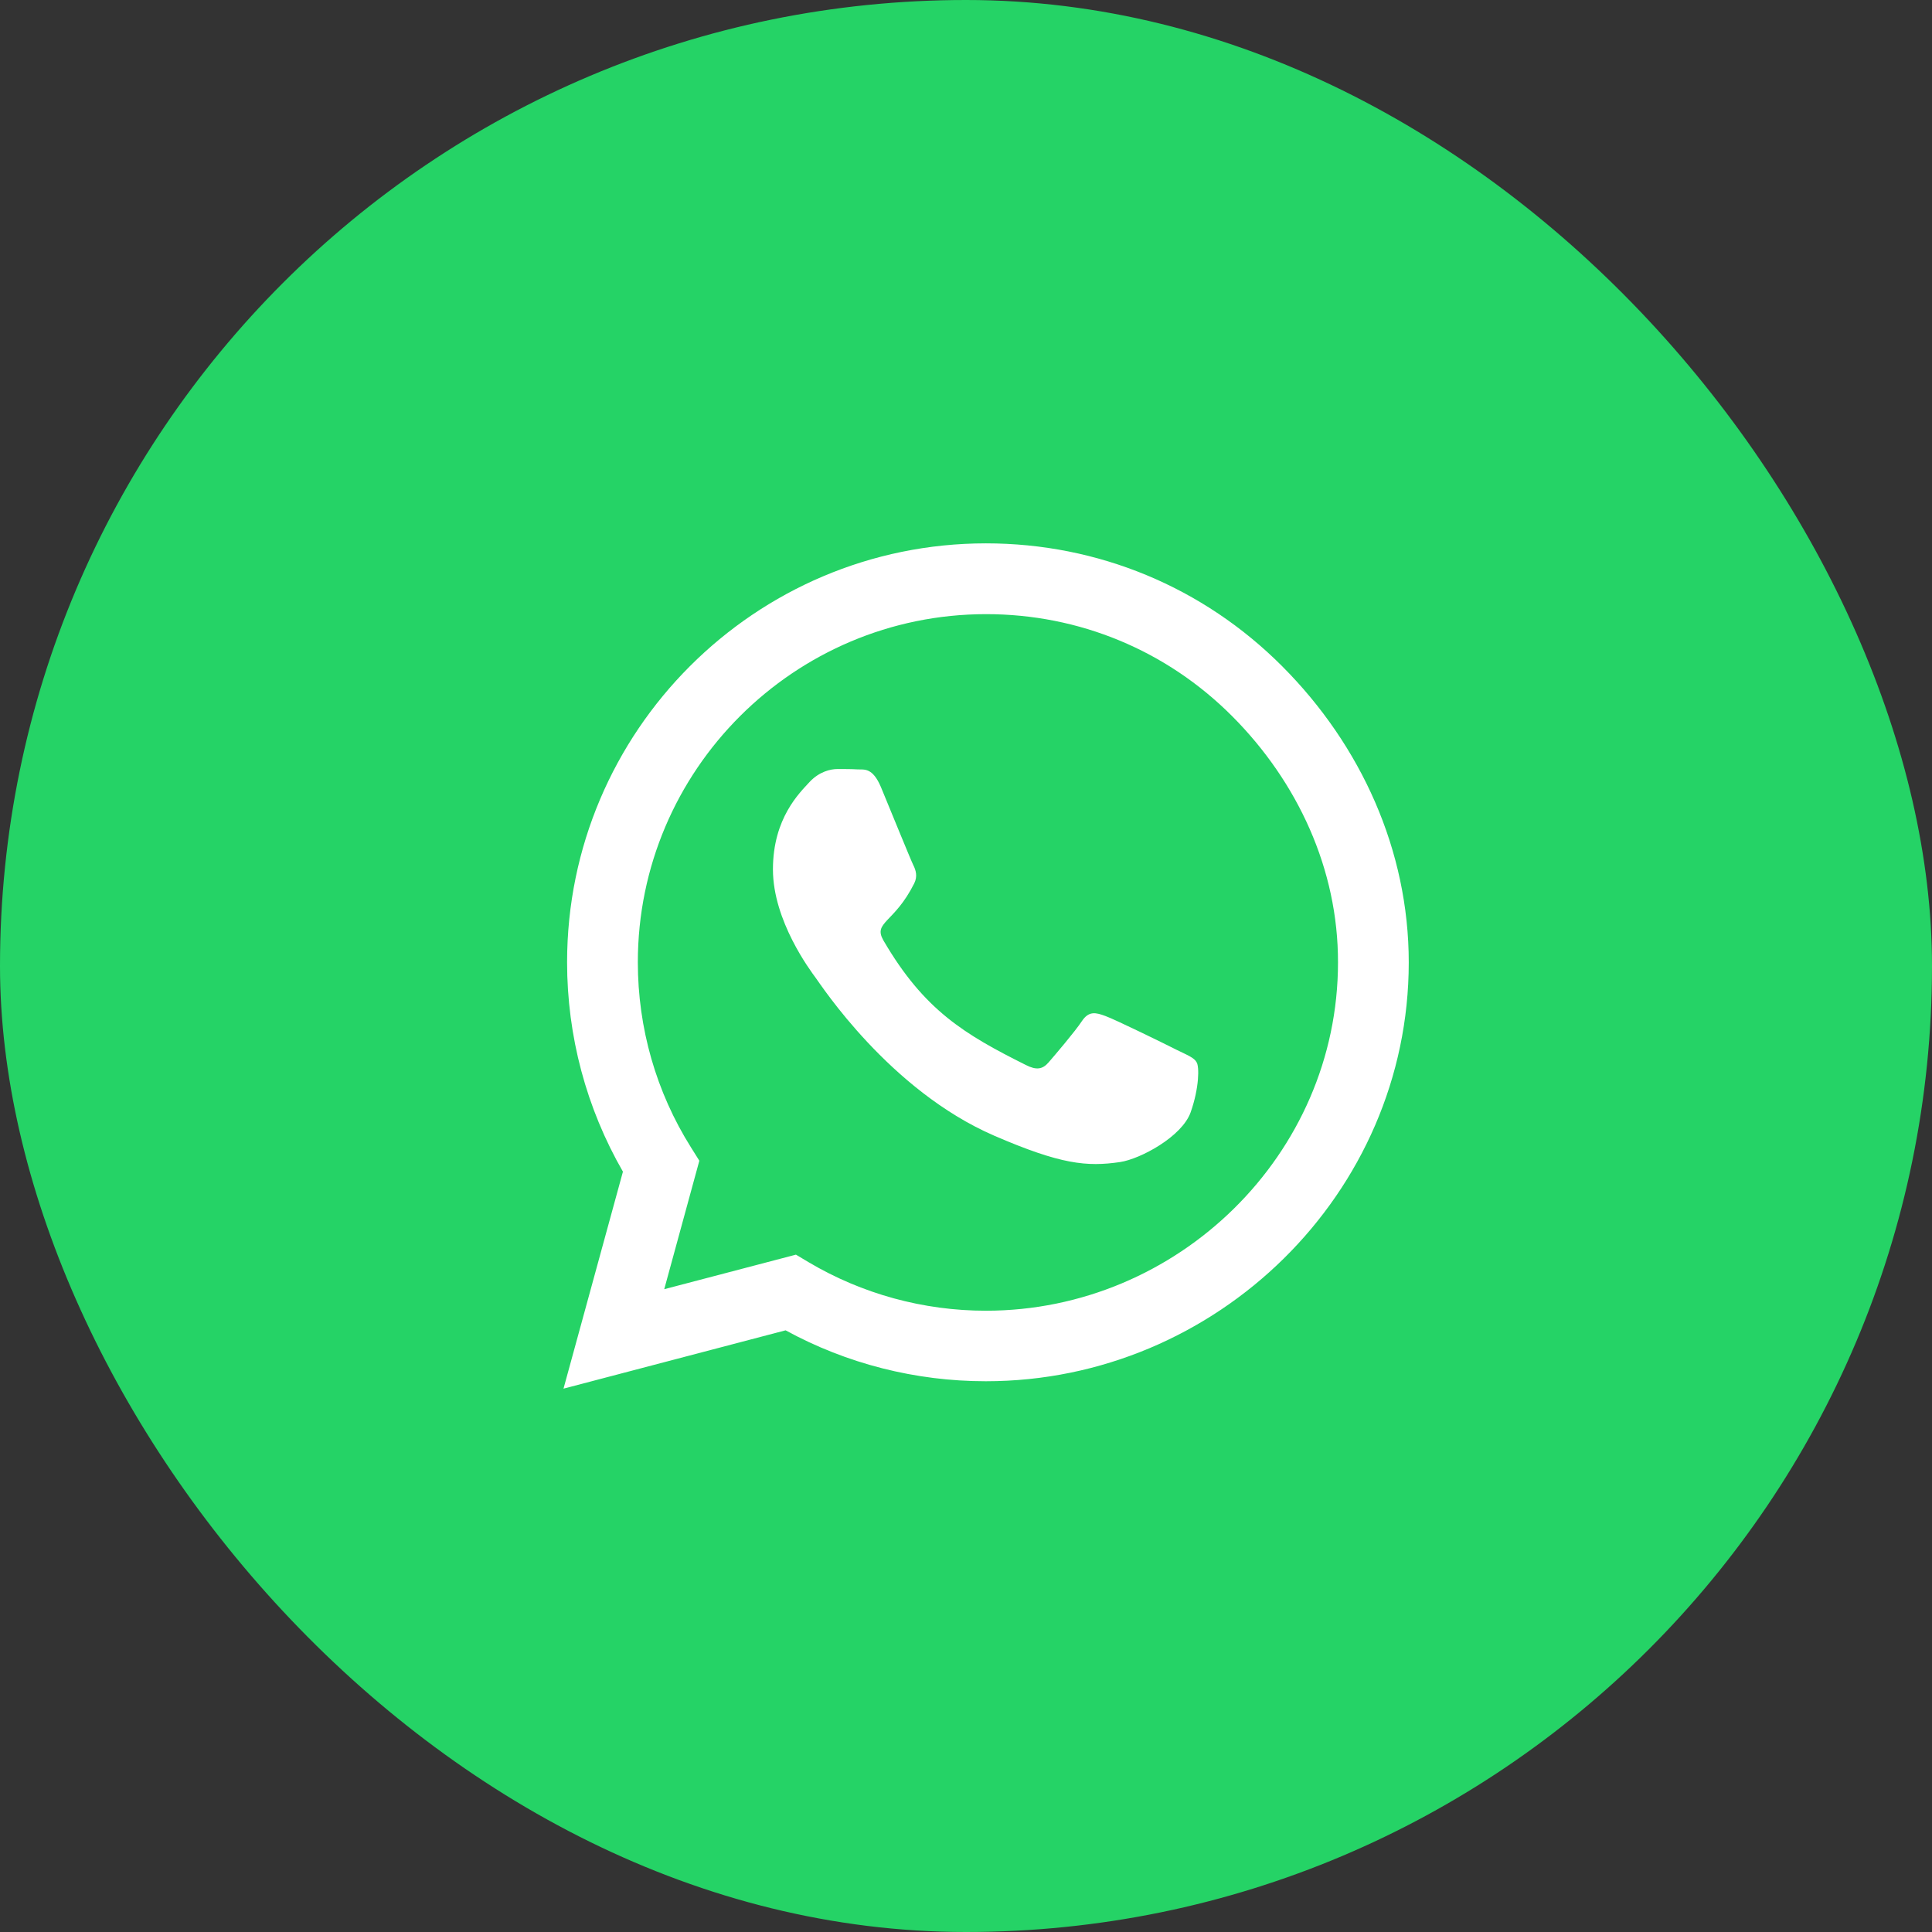 <svg width="42" height="42" viewBox="0 0 42 42" fill="none" xmlns="http://www.w3.org/2000/svg">
<rect x="0" y="0" width="42" height="42" fill="#333333" stroke="none"/>
<rect width="42" height="42" rx="21" fill="#25D366"/>
<path d="M27.873 14.483C26.154 12.76 23.866 11.812 21.433 11.812C16.413 11.812 12.328 15.898 12.328 20.918C12.328 22.522 12.746 24.088 13.542 25.471L12.25 30.188L17.078 28.92C18.406 29.646 19.904 30.027 21.429 30.027H21.433C26.45 30.027 30.625 25.942 30.625 20.922C30.625 18.49 29.591 16.205 27.873 14.483ZM21.433 28.494C20.072 28.494 18.739 28.128 17.578 27.439L17.303 27.275L14.44 28.026L15.203 25.233L15.023 24.946C14.264 23.74 13.866 22.349 13.866 20.918C13.866 16.747 17.262 13.351 21.438 13.351C23.46 13.351 25.359 14.138 26.786 15.569C28.213 17.001 29.091 18.9 29.087 20.922C29.087 25.098 25.605 28.494 21.433 28.494ZM25.584 22.825C25.359 22.71 24.239 22.161 24.03 22.087C23.82 22.009 23.669 21.972 23.517 22.202C23.365 22.431 22.93 22.94 22.795 23.096C22.664 23.248 22.529 23.268 22.303 23.153C20.966 22.485 20.088 21.96 19.206 20.446C18.973 20.044 19.44 20.073 19.875 19.203C19.949 19.052 19.912 18.921 19.854 18.806C19.797 18.691 19.342 17.571 19.153 17.116C18.968 16.673 18.78 16.734 18.64 16.726C18.509 16.718 18.357 16.718 18.206 16.718C18.054 16.718 17.808 16.775 17.598 17.001C17.389 17.231 16.803 17.78 16.803 18.9C16.803 20.02 17.619 21.102 17.73 21.254C17.845 21.406 19.333 23.703 21.618 24.691C23.062 25.315 23.628 25.368 24.35 25.262C24.788 25.196 25.695 24.712 25.884 24.179C26.072 23.645 26.072 23.19 26.015 23.096C25.962 22.993 25.81 22.936 25.584 22.825Z" fill="white"/>
</svg>
